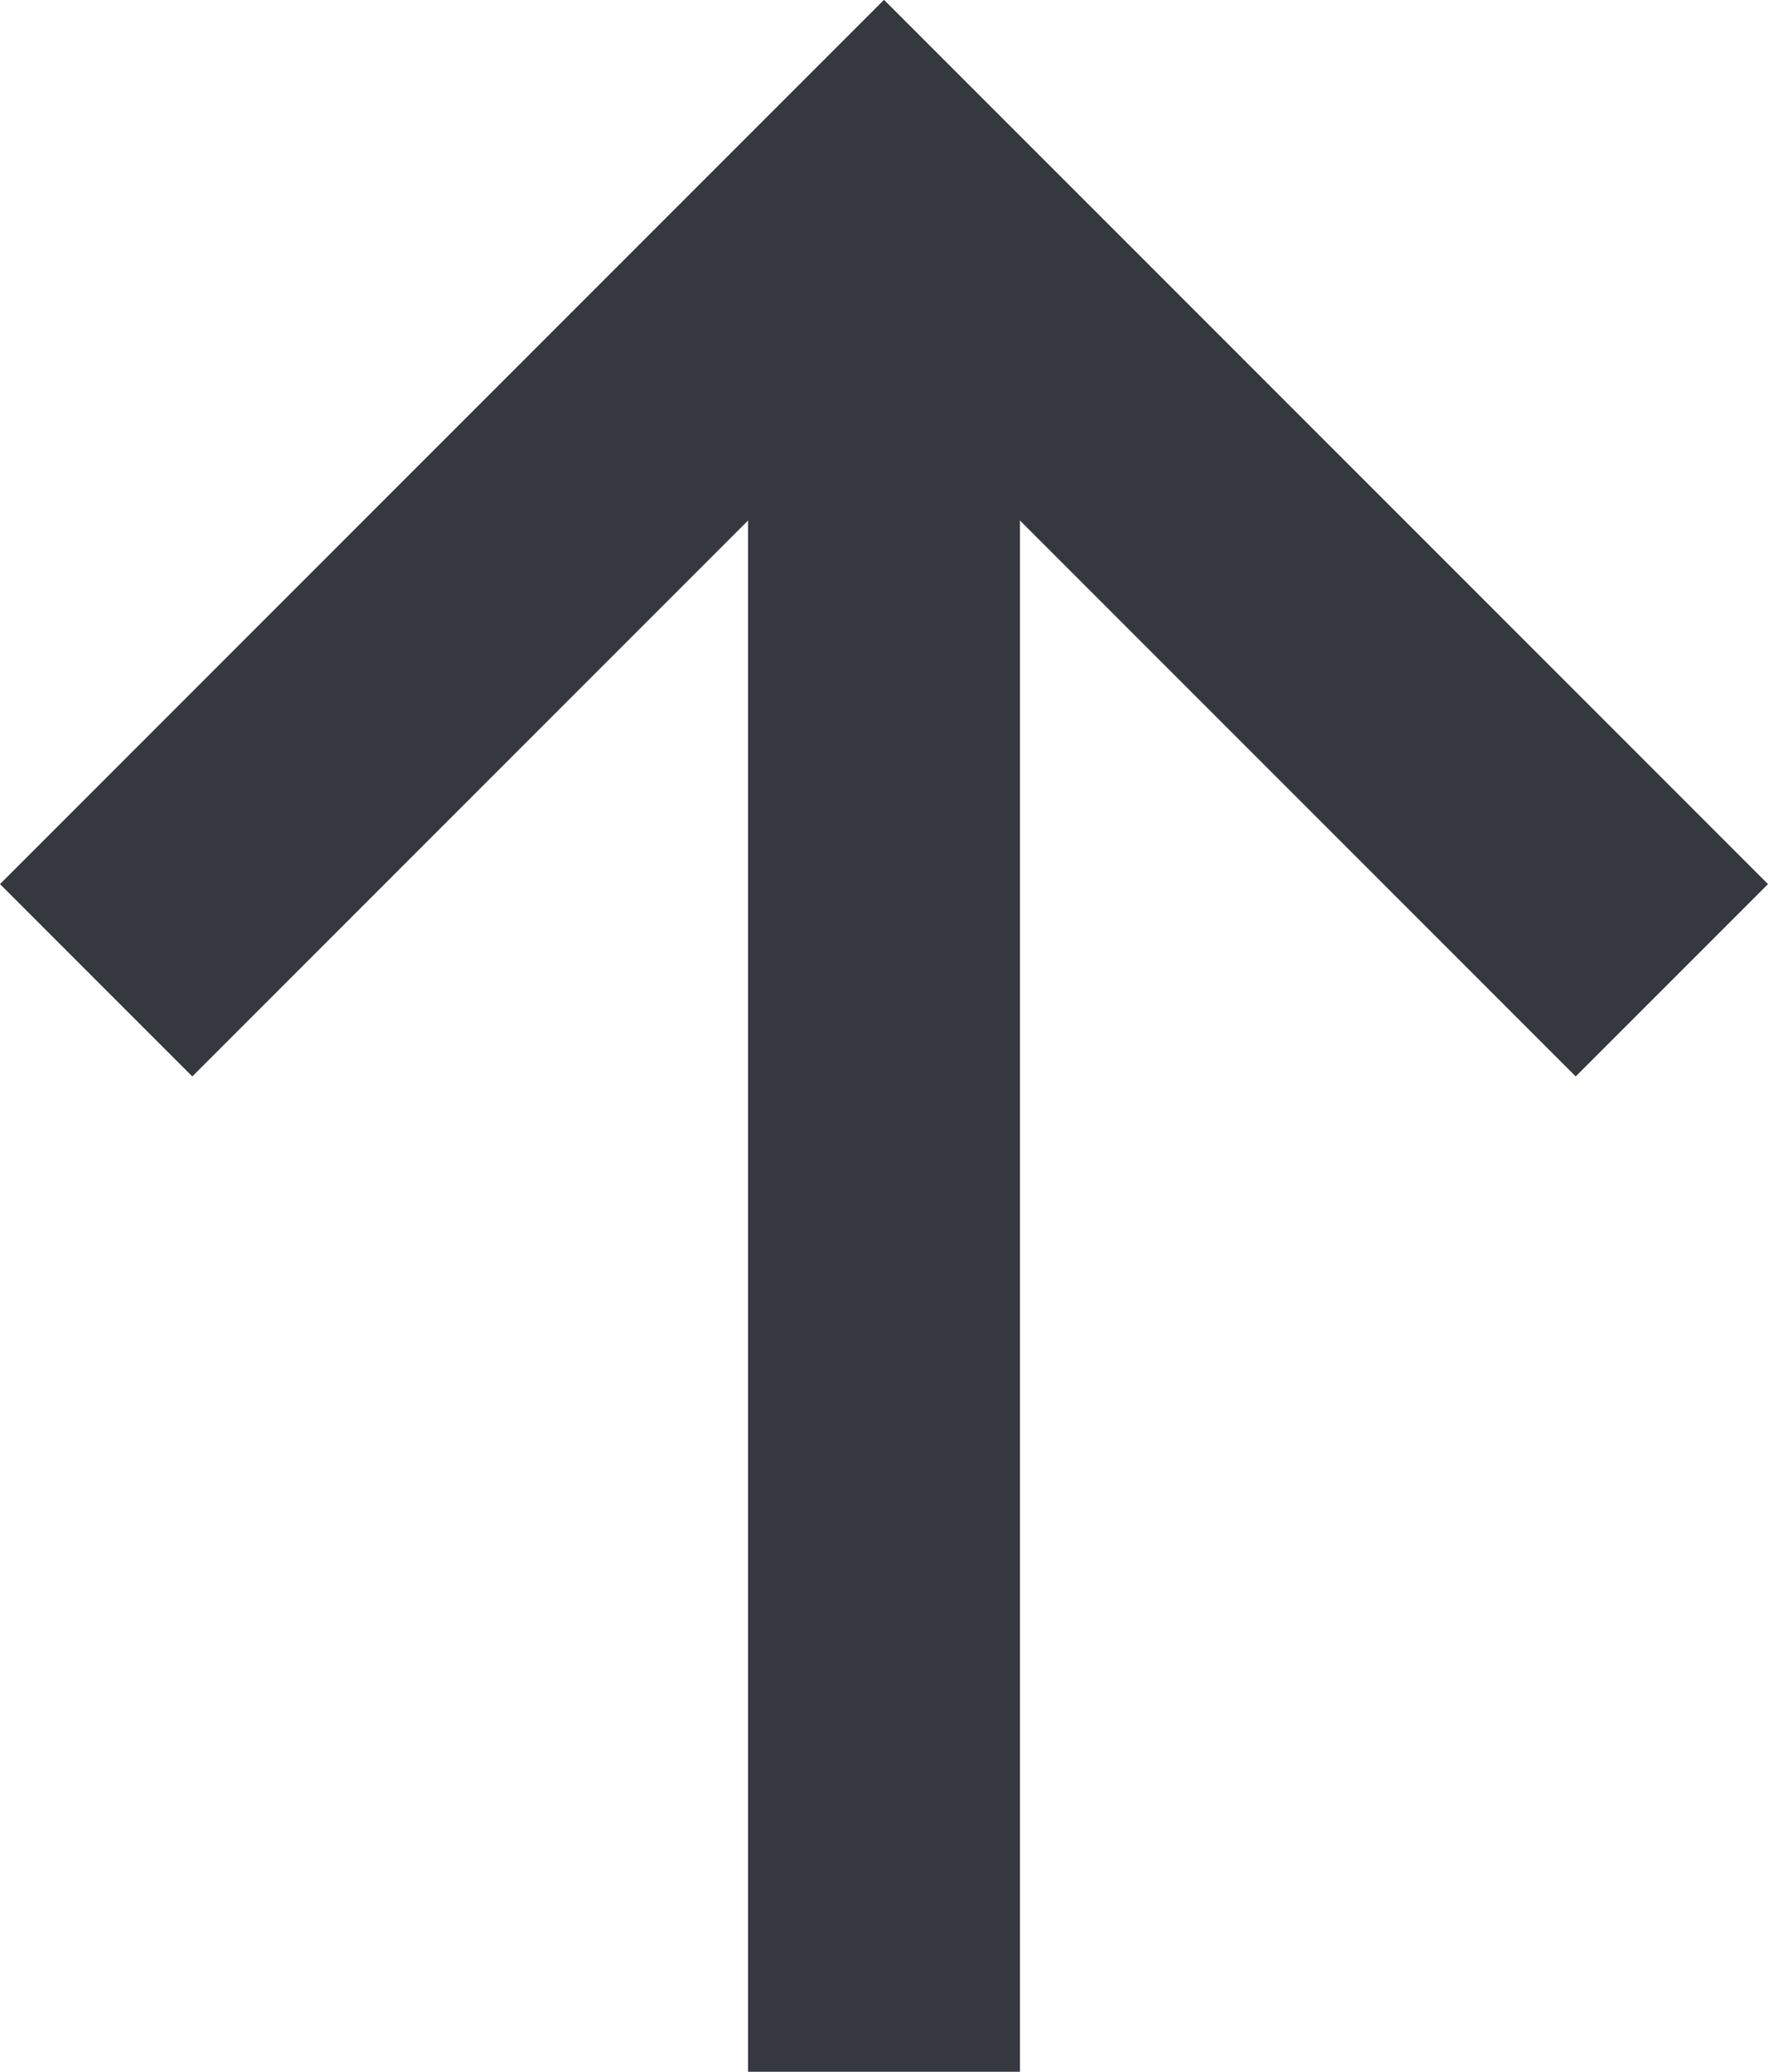 <svg xmlns="http://www.w3.org/2000/svg" width="11.052" height="12.948" viewBox="0 0 11.052 12.948">
    <g transform="translate(0.601 12.948) rotate(-90)" fill="none" stroke="#35383f" stroke-width="1.7">
        <path d="M419.636-4868.916l4.925,4.925-4.925,4.925" transform="translate(-412.814 4868.916)" />
        <path d="M7296.646,468.5H7284.9" transform="translate(-7284.899 -463.575)" />
    </g>
</svg>